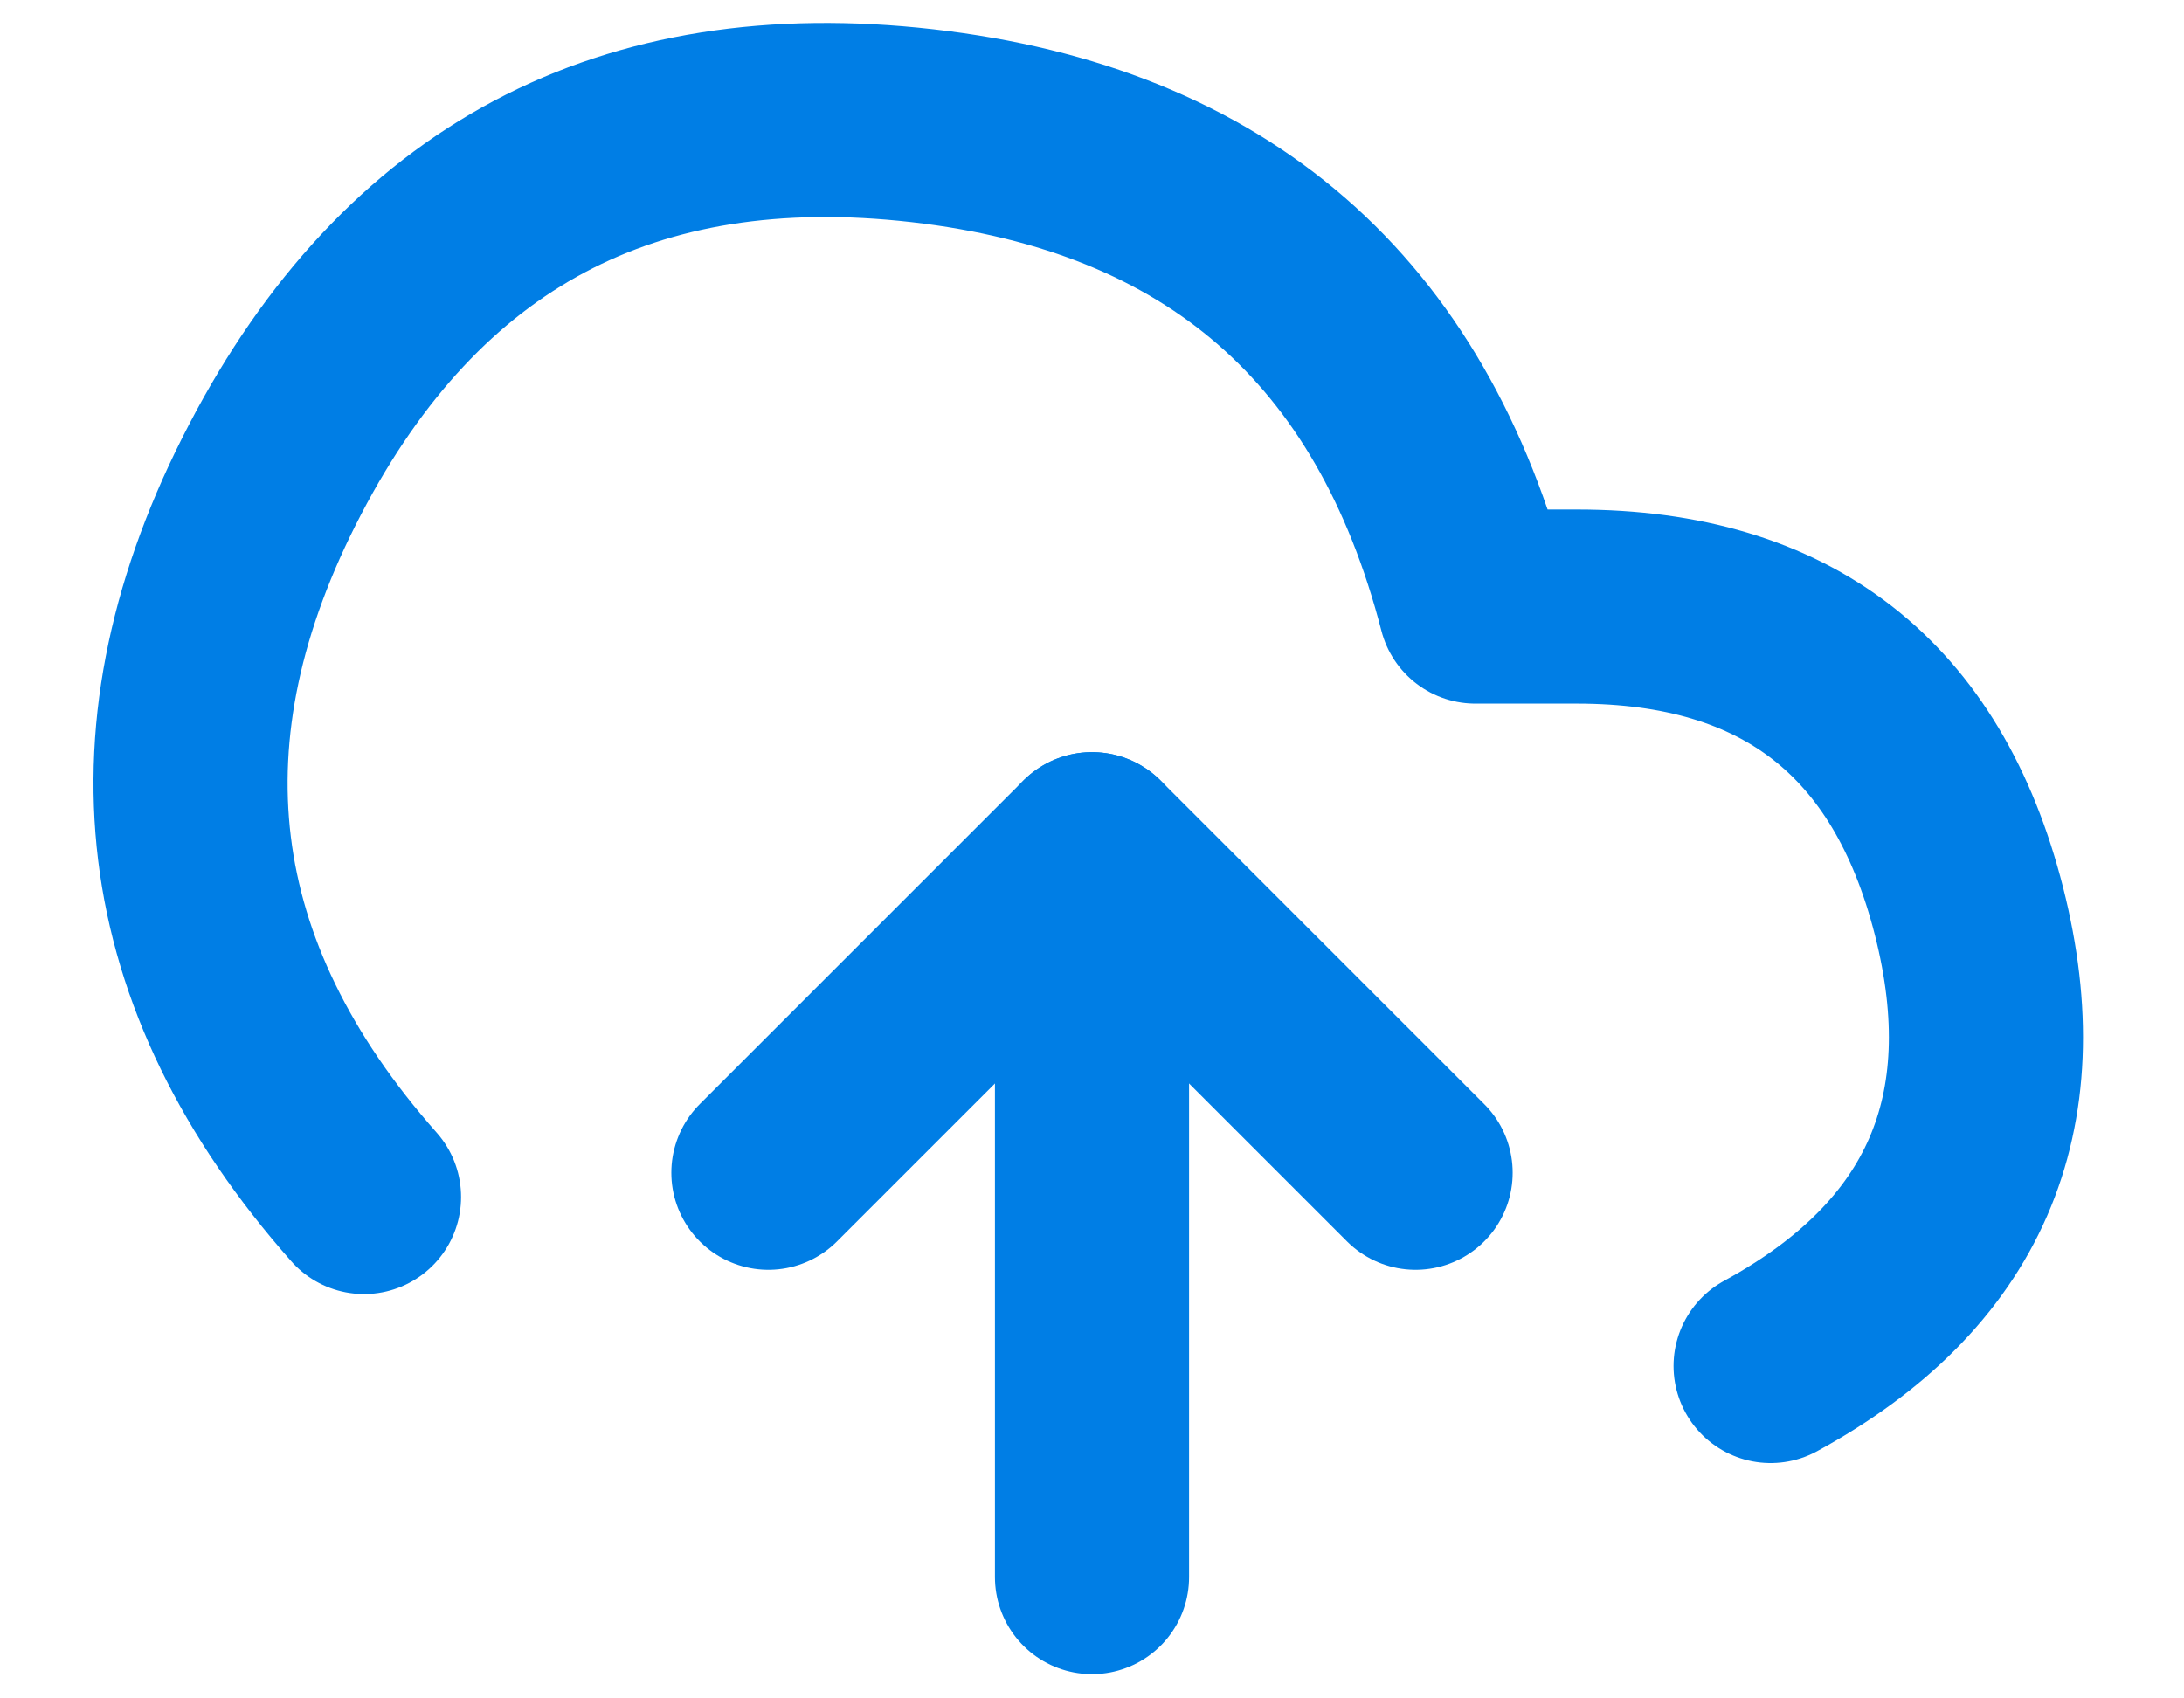 <svg xmlns="http://www.w3.org/2000/svg" width="18" height="14" viewBox="0 0 18 14">
    <g fill="none" fill-rule="evenodd">
        <path d="M1-1h16v16H1z"/>
        <g stroke-linecap="round" stroke-linejoin="round">
            <path stroke="#000" stroke-width="1.333" d="M11.667 9.667L9 7 6.333 9.667"/>
            <path stroke="#007EE5" stroke-width="1.6" d="M9 7v6M14.593 11.26c1.516-.826 2.06-2.076 1.635-3.749C15.802 5.838 14.726 5.001 13 5h-.84c-.612-2.365-2.131-3.687-4.559-3.964C5.174.76 3.396 1.704 2.267 3.87 1.137 6.037 1.382 8.036 3 9.867"/>
            <path stroke="#007EE5" stroke-width="1.6" d="M11.667 9.667L9 7 6.333 9.667"/>
        </g>
    </g>
</svg>
